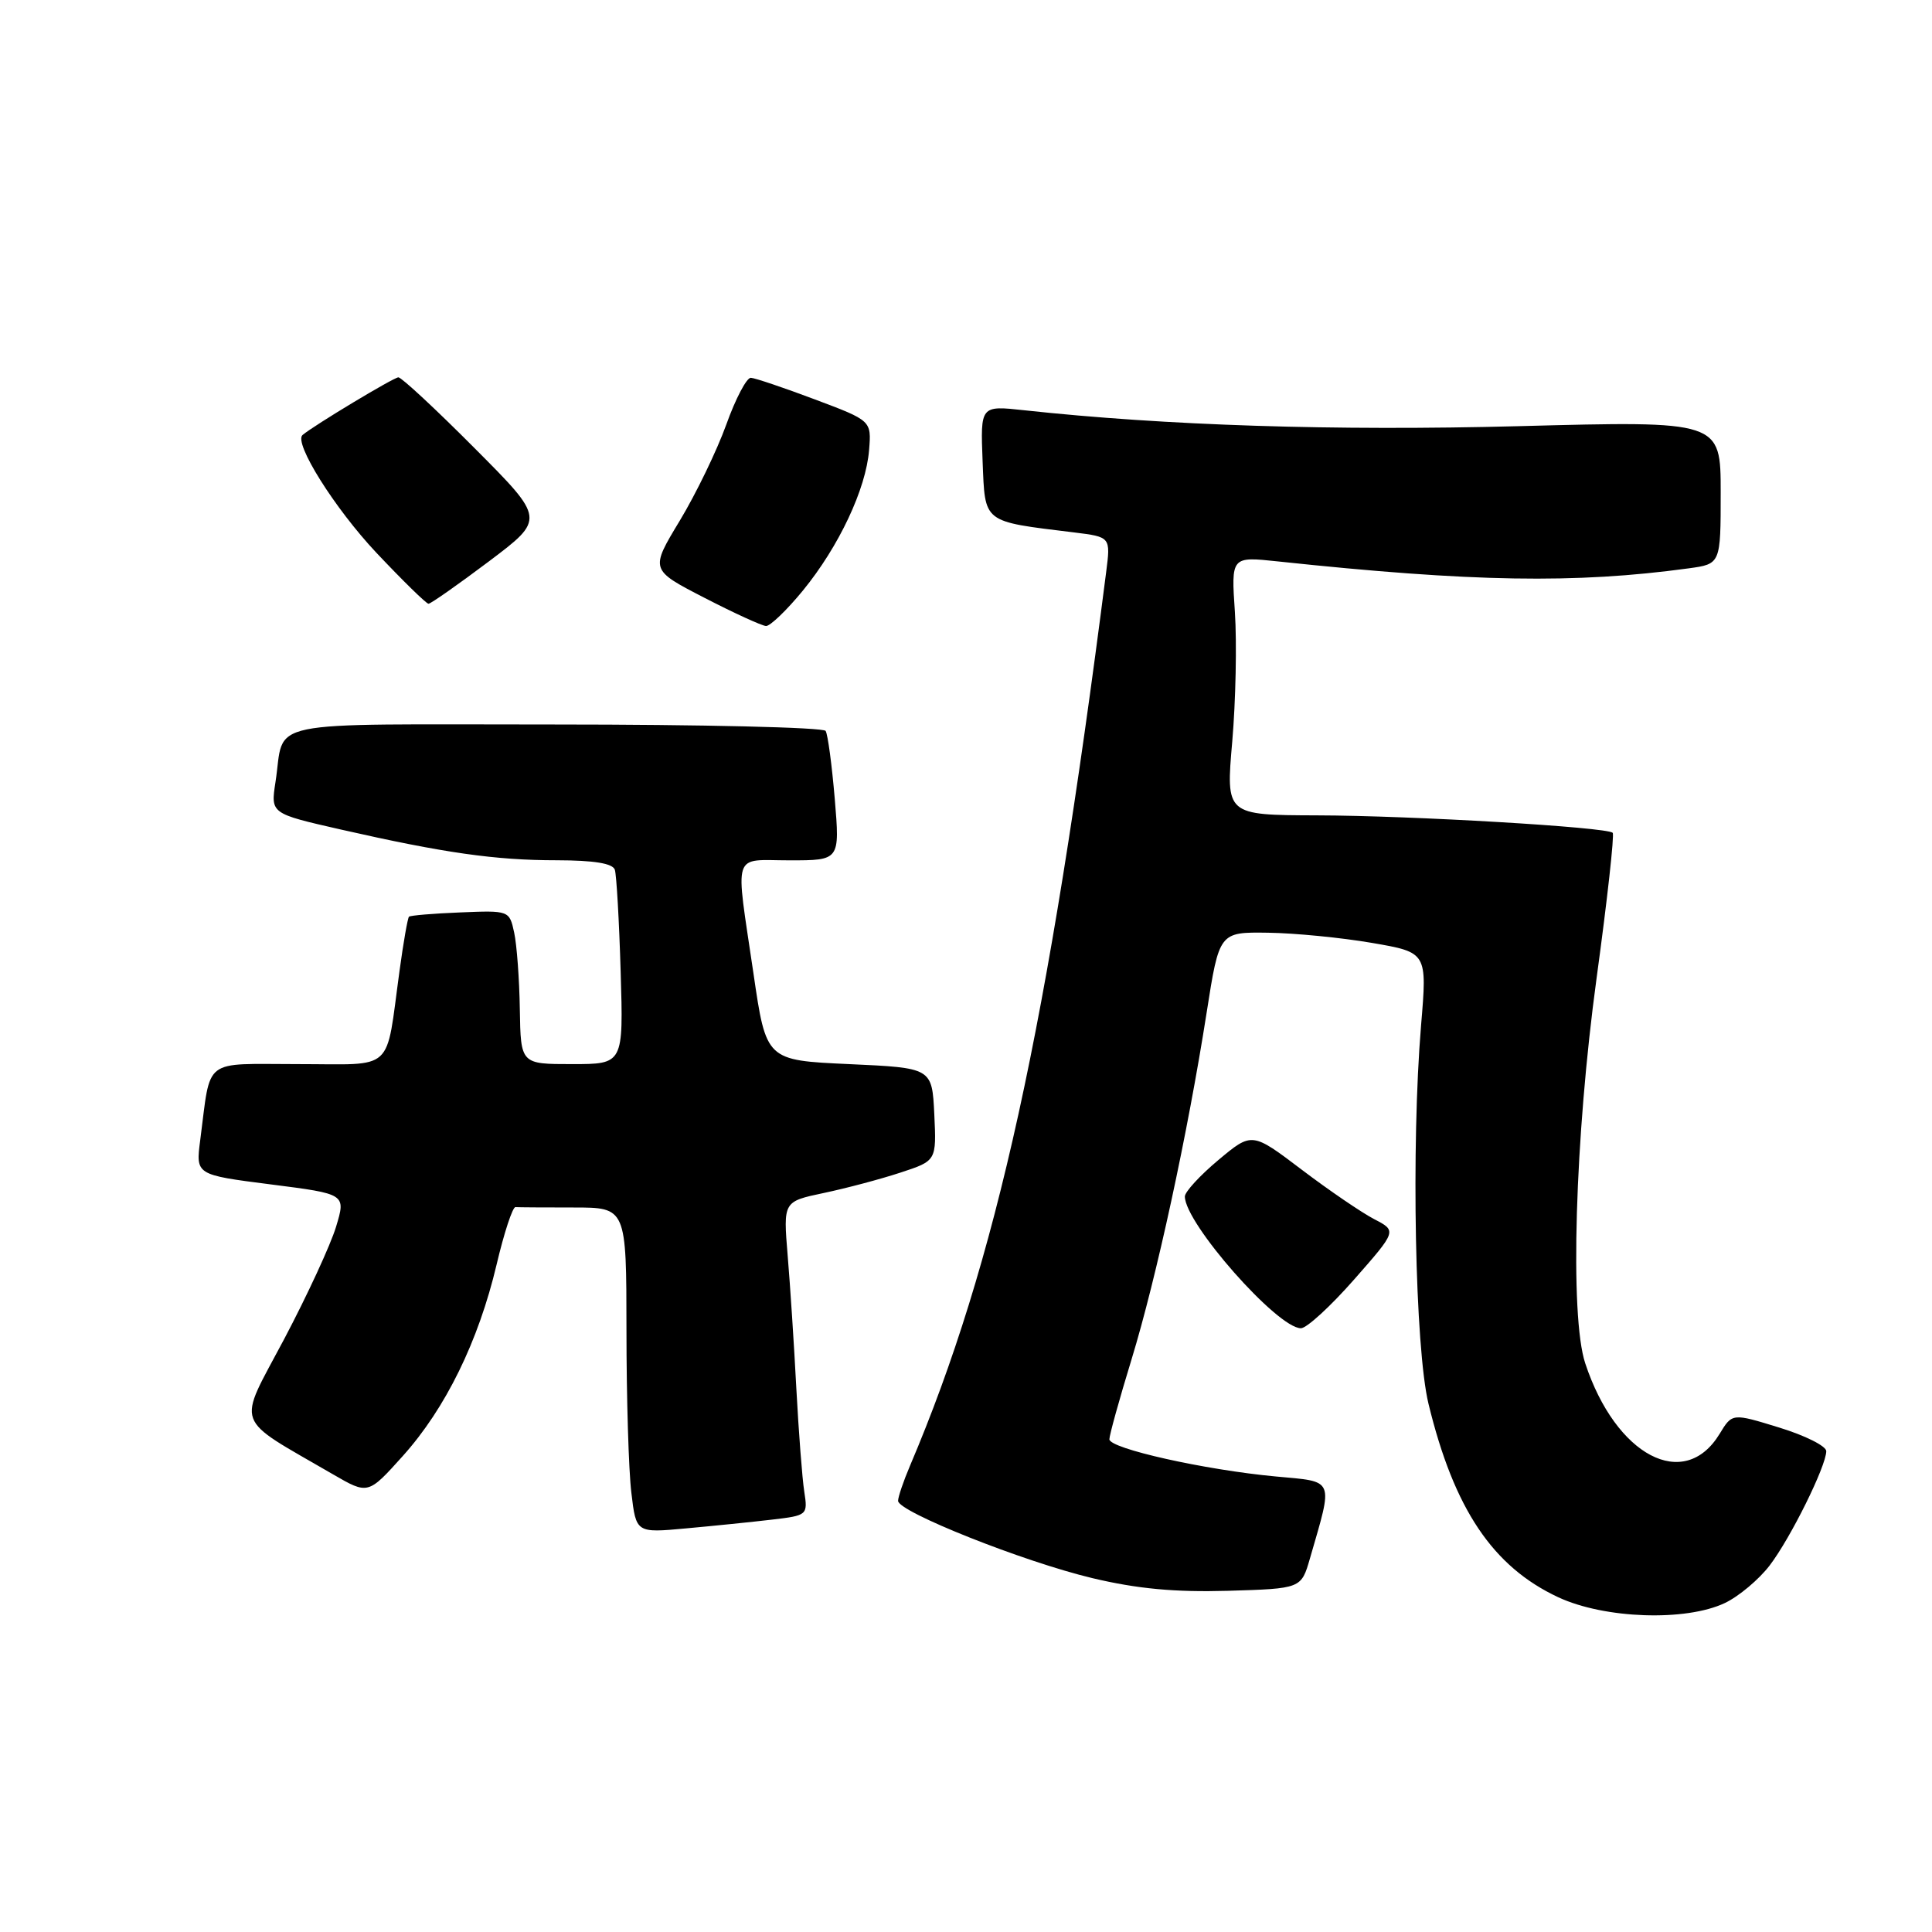<?xml version="1.0" encoding="UTF-8" standalone="no"?>
<!DOCTYPE svg PUBLIC "-//W3C//DTD SVG 1.1//EN" "http://www.w3.org/Graphics/SVG/1.1/DTD/svg11.dtd" >
<svg xmlns="http://www.w3.org/2000/svg" xmlns:xlink="http://www.w3.org/1999/xlink" version="1.1" viewBox="0 0 256 256">
 <g >
 <path fill="currentColor"
d=" M 228.55 212.41 C 230.39 211.54 233.07 209.29 234.49 207.43 C 237.27 203.79 241.97 194.28 241.99 192.29 C 242.00 191.62 239.19 190.21 235.76 189.16 C 229.53 187.24 229.53 187.24 227.86 189.99 C 223.18 197.69 214.10 192.92 210.05 180.64 C 207.98 174.37 208.68 150.71 211.55 129.65 C 212.97 119.28 213.93 110.60 213.69 110.35 C 212.93 109.60 187.08 108.07 174.47 108.04 C 162.43 108.00 162.43 108.00 163.28 98.25 C 163.74 92.89 163.90 85.18 163.63 81.11 C 163.13 73.73 163.13 73.73 169.32 74.39 C 195.07 77.13 208.75 77.36 223.75 75.31 C 228.00 74.73 228.00 74.73 228.00 65.25 C 228.00 55.76 228.00 55.76 201.25 56.47 C 176.85 57.11 154.42 56.39 135.70 54.36 C 129.91 53.73 129.91 53.73 130.20 61.12 C 130.54 69.39 130.09 69.05 142.33 70.55 C 147.17 71.15 147.17 71.15 146.57 75.82 C 138.87 136.07 131.99 167.39 120.58 194.22 C 119.71 196.26 119.00 198.36 119.00 198.87 C 119.00 200.32 135.61 206.93 144.74 209.11 C 150.71 210.53 155.68 210.99 162.70 210.79 C 172.42 210.50 172.42 210.50 173.58 206.48 C 176.68 195.76 176.93 196.37 169.04 195.64 C 159.65 194.77 147.00 191.94 147.00 190.71 C 147.00 190.16 148.32 185.40 149.94 180.11 C 153.22 169.38 157.37 150.25 159.89 134.15 C 161.56 123.50 161.56 123.50 168.03 123.59 C 171.59 123.64 177.79 124.25 181.80 124.94 C 189.11 126.20 189.11 126.20 188.30 135.85 C 186.97 151.84 187.50 178.62 189.28 186.00 C 192.66 199.94 197.80 207.60 206.49 211.65 C 212.62 214.50 223.36 214.87 228.55 212.41 Z  M 102.28 201.36 C 106.98 200.81 107.05 200.76 106.57 197.65 C 106.30 195.92 105.83 189.78 105.52 184.00 C 105.22 178.22 104.70 170.29 104.37 166.36 C 103.78 159.21 103.78 159.21 109.14 158.08 C 112.09 157.46 116.66 156.25 119.30 155.38 C 124.09 153.81 124.09 153.81 123.80 147.65 C 123.50 141.50 123.50 141.50 112.51 141.00 C 101.52 140.50 101.52 140.50 99.84 129.00 C 97.41 112.47 96.92 114.00 104.64 114.00 C 111.29 114.00 111.29 114.00 110.61 105.85 C 110.23 101.36 109.69 97.31 109.40 96.85 C 109.12 96.38 92.96 96.00 73.51 96.00 C 33.89 96.00 37.82 95.19 36.50 103.65 C 35.86 107.80 35.86 107.80 45.18 109.92 C 58.84 113.02 65.62 113.99 73.78 113.99 C 78.72 114.00 81.19 114.40 81.47 115.25 C 81.69 115.94 82.04 122.01 82.24 128.75 C 82.61 141.00 82.61 141.00 75.80 141.00 C 69.00 141.00 69.00 141.00 68.88 133.75 C 68.82 129.76 68.48 125.18 68.13 123.57 C 67.50 120.65 67.46 120.63 61.00 120.90 C 57.43 121.04 54.36 121.30 54.19 121.47 C 54.02 121.65 53.45 124.87 52.94 128.64 C 51.06 142.29 52.46 141.00 39.50 141.00 C 26.70 141.00 27.98 140.00 26.53 151.08 C 25.93 155.67 25.93 155.67 35.88 156.94 C 45.84 158.21 45.84 158.21 44.53 162.55 C 43.81 164.94 40.71 171.65 37.64 177.46 C 31.39 189.27 30.78 187.60 44.13 195.36 C 48.77 198.05 48.77 198.05 53.38 192.92 C 59.04 186.62 63.40 177.72 65.80 167.57 C 66.79 163.36 67.92 159.93 68.30 159.95 C 68.69 159.98 72.15 160.00 76.00 160.00 C 83.00 160.00 83.00 160.00 83.01 176.25 C 83.01 185.19 83.30 194.89 83.66 197.81 C 84.29 203.13 84.29 203.13 90.90 202.52 C 94.53 202.19 99.65 201.67 102.28 201.36 Z  M 179.42 169.55 C 185.09 163.10 185.09 163.10 182.10 161.55 C 180.46 160.70 176.14 157.76 172.50 155.00 C 165.89 149.99 165.89 149.99 161.44 153.71 C 159.00 155.75 157.00 157.93 157.00 158.54 C 157.00 162.09 169.26 176.00 172.38 176.00 C 173.14 176.00 176.30 173.10 179.42 169.55 Z  M 106.39 78.25 C 111.16 72.42 114.75 64.79 115.16 59.62 C 115.47 55.74 115.47 55.74 107.99 52.93 C 103.87 51.38 100.05 50.09 99.49 50.06 C 98.94 50.03 97.47 52.81 96.24 56.25 C 95.00 59.69 92.23 65.42 90.07 69.00 C 86.14 75.50 86.14 75.50 93.32 79.20 C 97.27 81.24 100.95 82.92 101.50 82.95 C 102.05 82.97 104.25 80.86 106.39 78.25 Z  M 64.78 74.39 C 72.24 68.77 72.24 68.77 62.89 59.39 C 57.75 54.22 53.20 50.00 52.79 50.00 C 52.18 50.00 41.59 56.37 40.09 57.64 C 38.88 58.66 44.33 67.35 49.87 73.24 C 53.38 76.96 56.49 80.00 56.78 80.00 C 57.08 80.00 60.68 77.47 64.78 74.39 Z "/>
</g>
</svg>